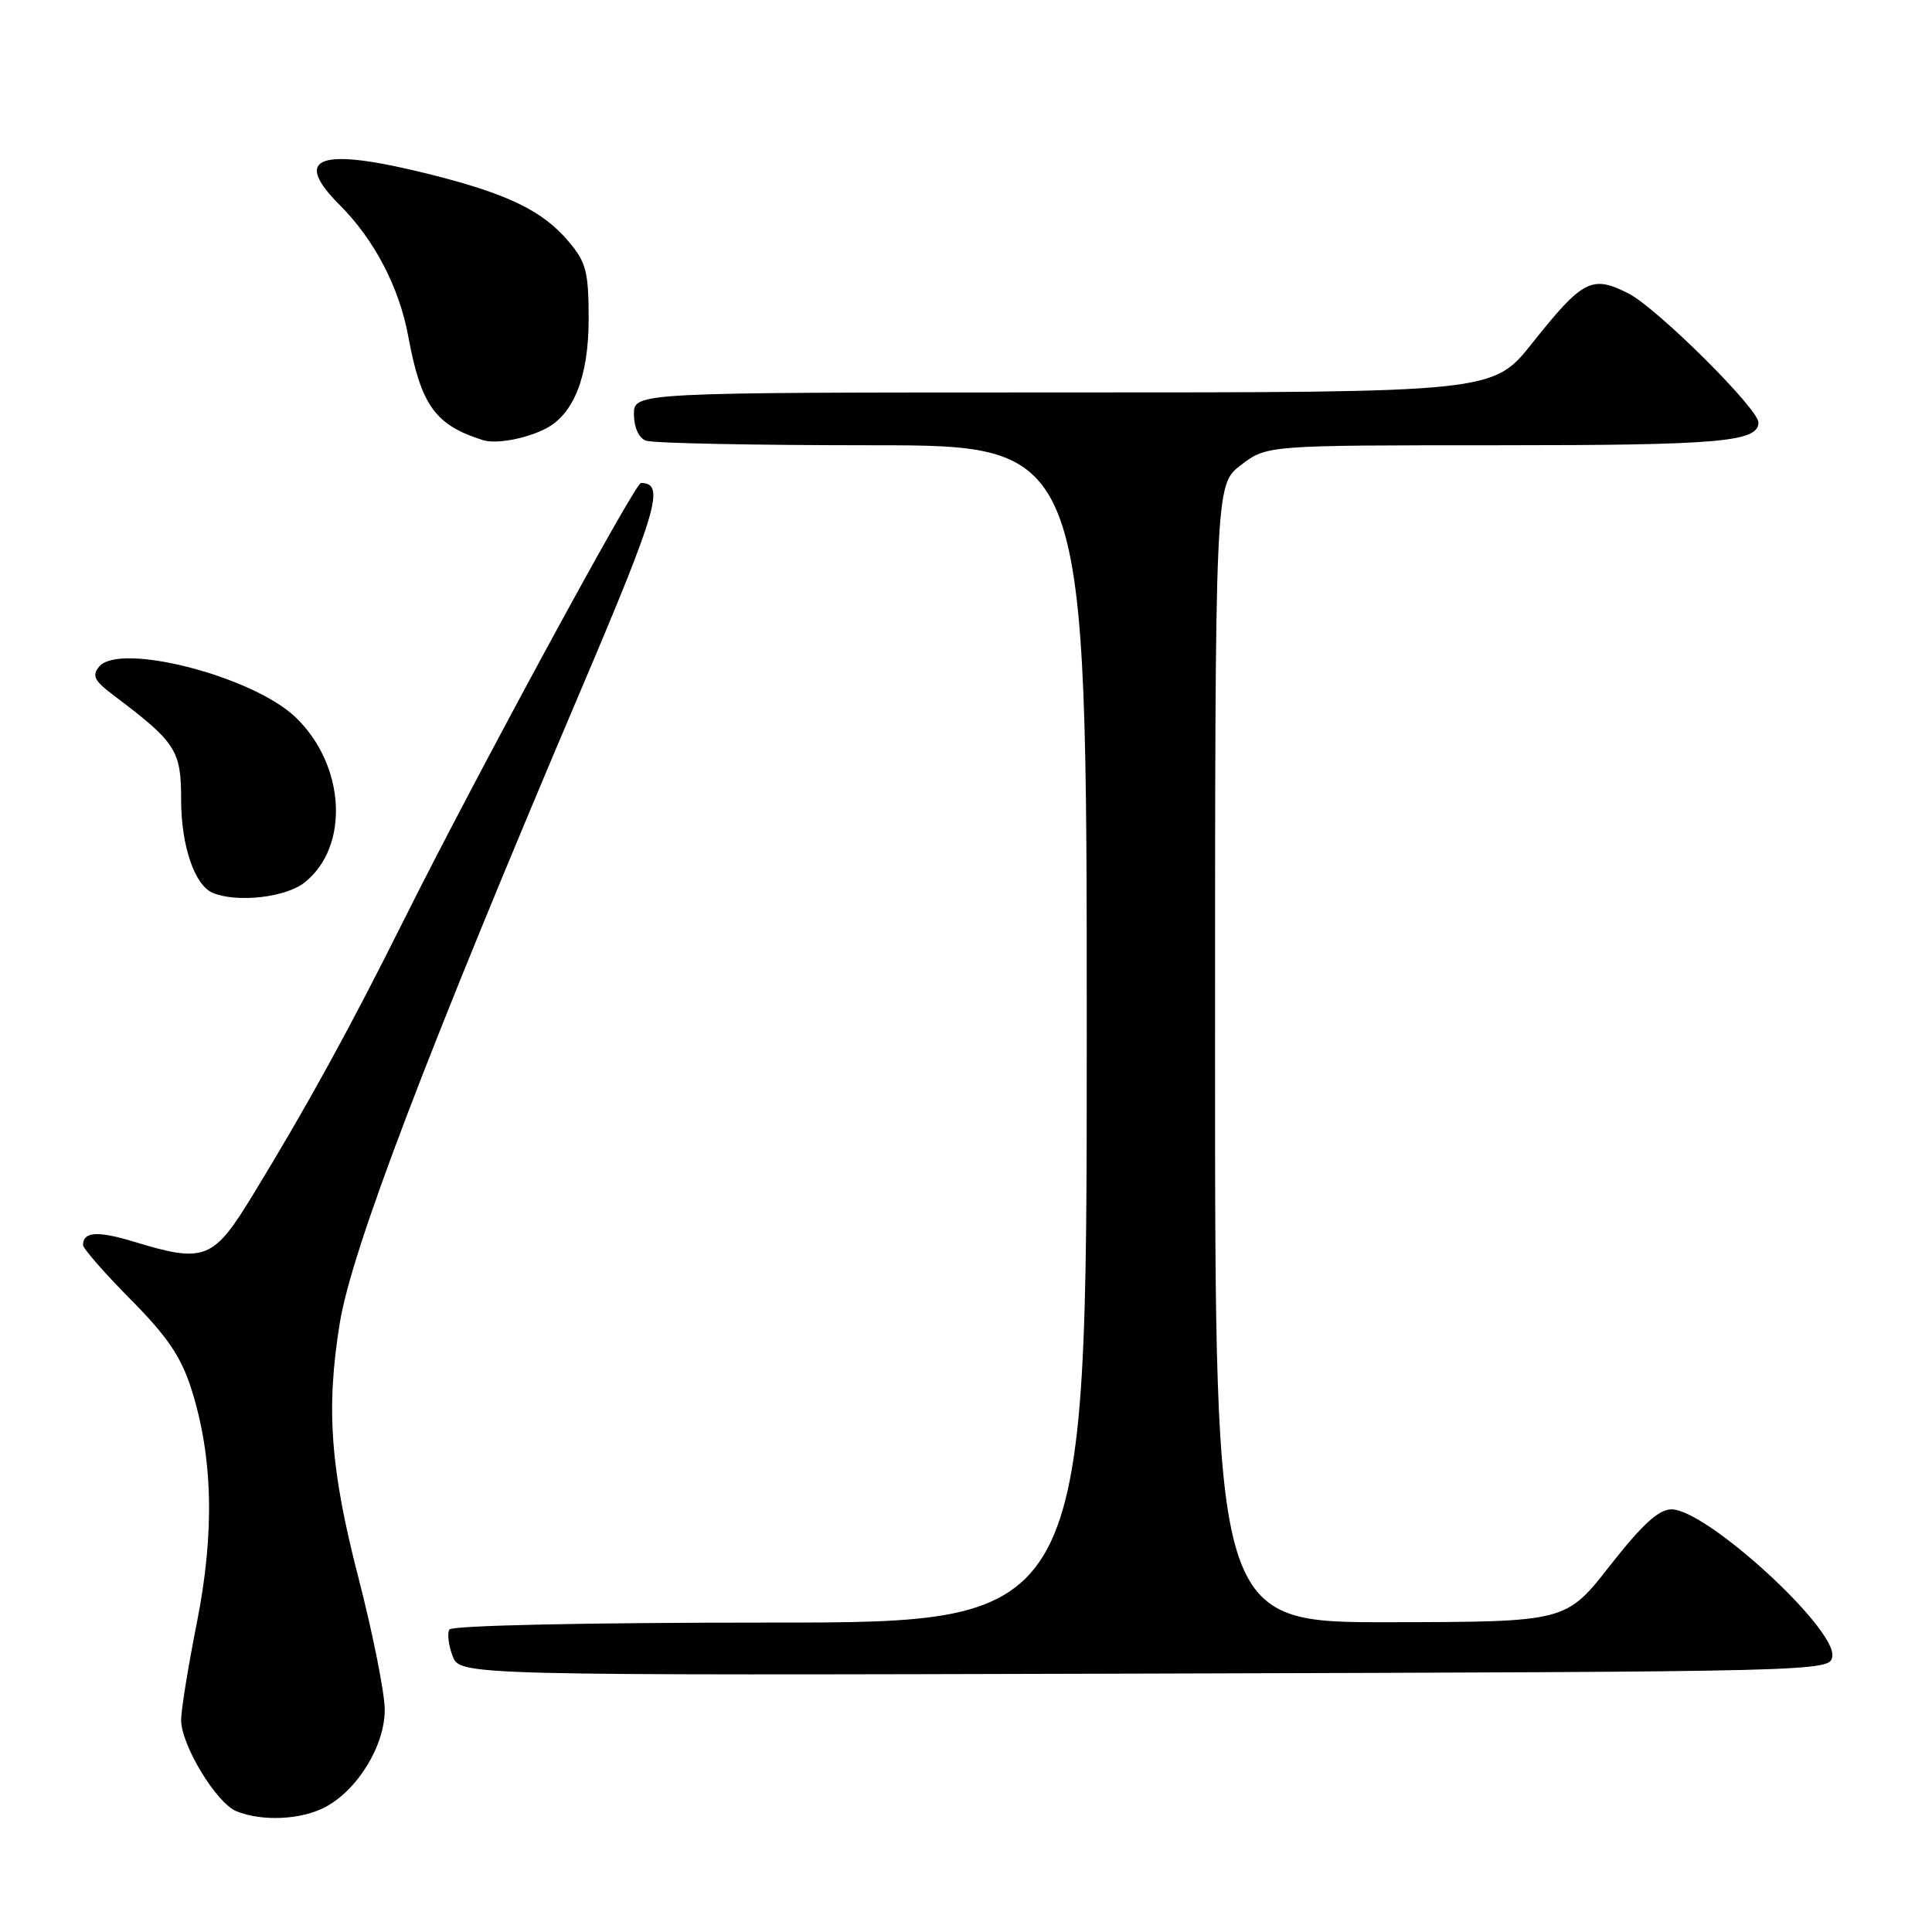 <?xml version="1.0" encoding="UTF-8" standalone="no"?>
<!DOCTYPE svg PUBLIC "-//W3C//DTD SVG 1.1//EN" "http://www.w3.org/Graphics/SVG/1.1/DTD/svg11.dtd" >
<svg xmlns="http://www.w3.org/2000/svg" xmlns:xlink="http://www.w3.org/1999/xlink" version="1.1" viewBox="0 0 256 256">
 <g >
 <path fill="currentColor"
d=" M 43.02 239.49 C 47.36 237.24 51.00 231.31 50.98 226.52 C 50.97 224.31 49.40 216.43 47.48 209.00 C 43.76 194.58 43.18 186.63 45.03 175.27 C 46.59 165.64 56.61 139.34 77.02 91.31 C 87.16 67.46 88.16 64.00 84.93 64.00 C 84.12 64.00 62.85 103.21 53.60 121.74 C 46.38 136.21 40.84 146.31 33.56 158.25 C 28.24 166.98 27.17 167.40 17.63 164.50 C 12.92 163.07 11.00 163.21 11.00 164.97 C 11.00 165.43 13.83 168.67 17.29 172.16 C 22.13 177.04 23.99 179.77 25.34 184.00 C 28.22 193.03 28.46 203.04 26.09 215.00 C 24.94 220.78 24.00 226.59 24.00 227.91 C 24.00 231.22 28.67 238.93 31.33 240.00 C 34.72 241.37 39.82 241.14 43.02 239.49 Z  M 242.79 219.47 C 243.32 215.75 226.10 200.00 221.49 200.00 C 219.78 200.00 217.61 201.99 213.33 207.45 C 207.50 214.91 207.50 214.91 184.25 214.95 C 161.00 215.00 161.00 215.00 161.00 139.62 C 161.00 64.24 161.00 64.24 164.43 61.62 C 167.87 59.00 167.87 59.00 198.50 59.00 C 227.87 59.00 233.00 58.55 233.00 55.98 C 233.00 54.16 219.57 40.82 215.79 38.89 C 210.93 36.42 209.74 37.03 203.02 45.48 C 197.83 52.00 197.83 52.00 140.91 52.00 C 84.00 52.00 84.00 52.00 84.00 54.89 C 84.00 56.61 84.64 58.03 85.58 58.39 C 86.45 58.73 99.95 59.00 115.58 59.00 C 144.00 59.00 144.00 59.00 144.00 137.00 C 144.00 215.00 144.00 215.00 102.06 215.00 C 77.74 215.00 59.88 215.38 59.55 215.92 C 59.24 216.42 59.43 218.00 59.97 219.42 C 60.95 222.01 60.95 222.01 151.73 221.76 C 242.07 221.50 242.50 221.49 242.79 219.47 Z  M 40.34 116.95 C 46.38 112.19 45.78 101.34 39.12 95.00 C 33.43 89.59 15.85 85.07 13.14 88.33 C 12.15 89.53 12.49 90.21 15.06 92.14 C 23.34 98.38 24.00 99.40 24.00 105.97 C 24.00 112.10 25.80 117.35 28.23 118.33 C 31.48 119.64 37.85 118.91 40.34 116.95 Z  M 72.30 56.80 C 76.03 54.89 77.99 49.89 78.00 42.33 C 78.00 36.04 77.68 34.77 75.37 32.03 C 71.93 27.94 67.34 25.71 57.06 23.12 C 42.37 19.43 38.56 20.71 45.01 27.16 C 49.60 31.75 52.90 38.07 54.10 44.58 C 55.79 53.73 57.68 56.34 64.00 58.32 C 65.73 58.87 69.69 58.14 72.30 56.80 Z "/>
</g>
</svg>